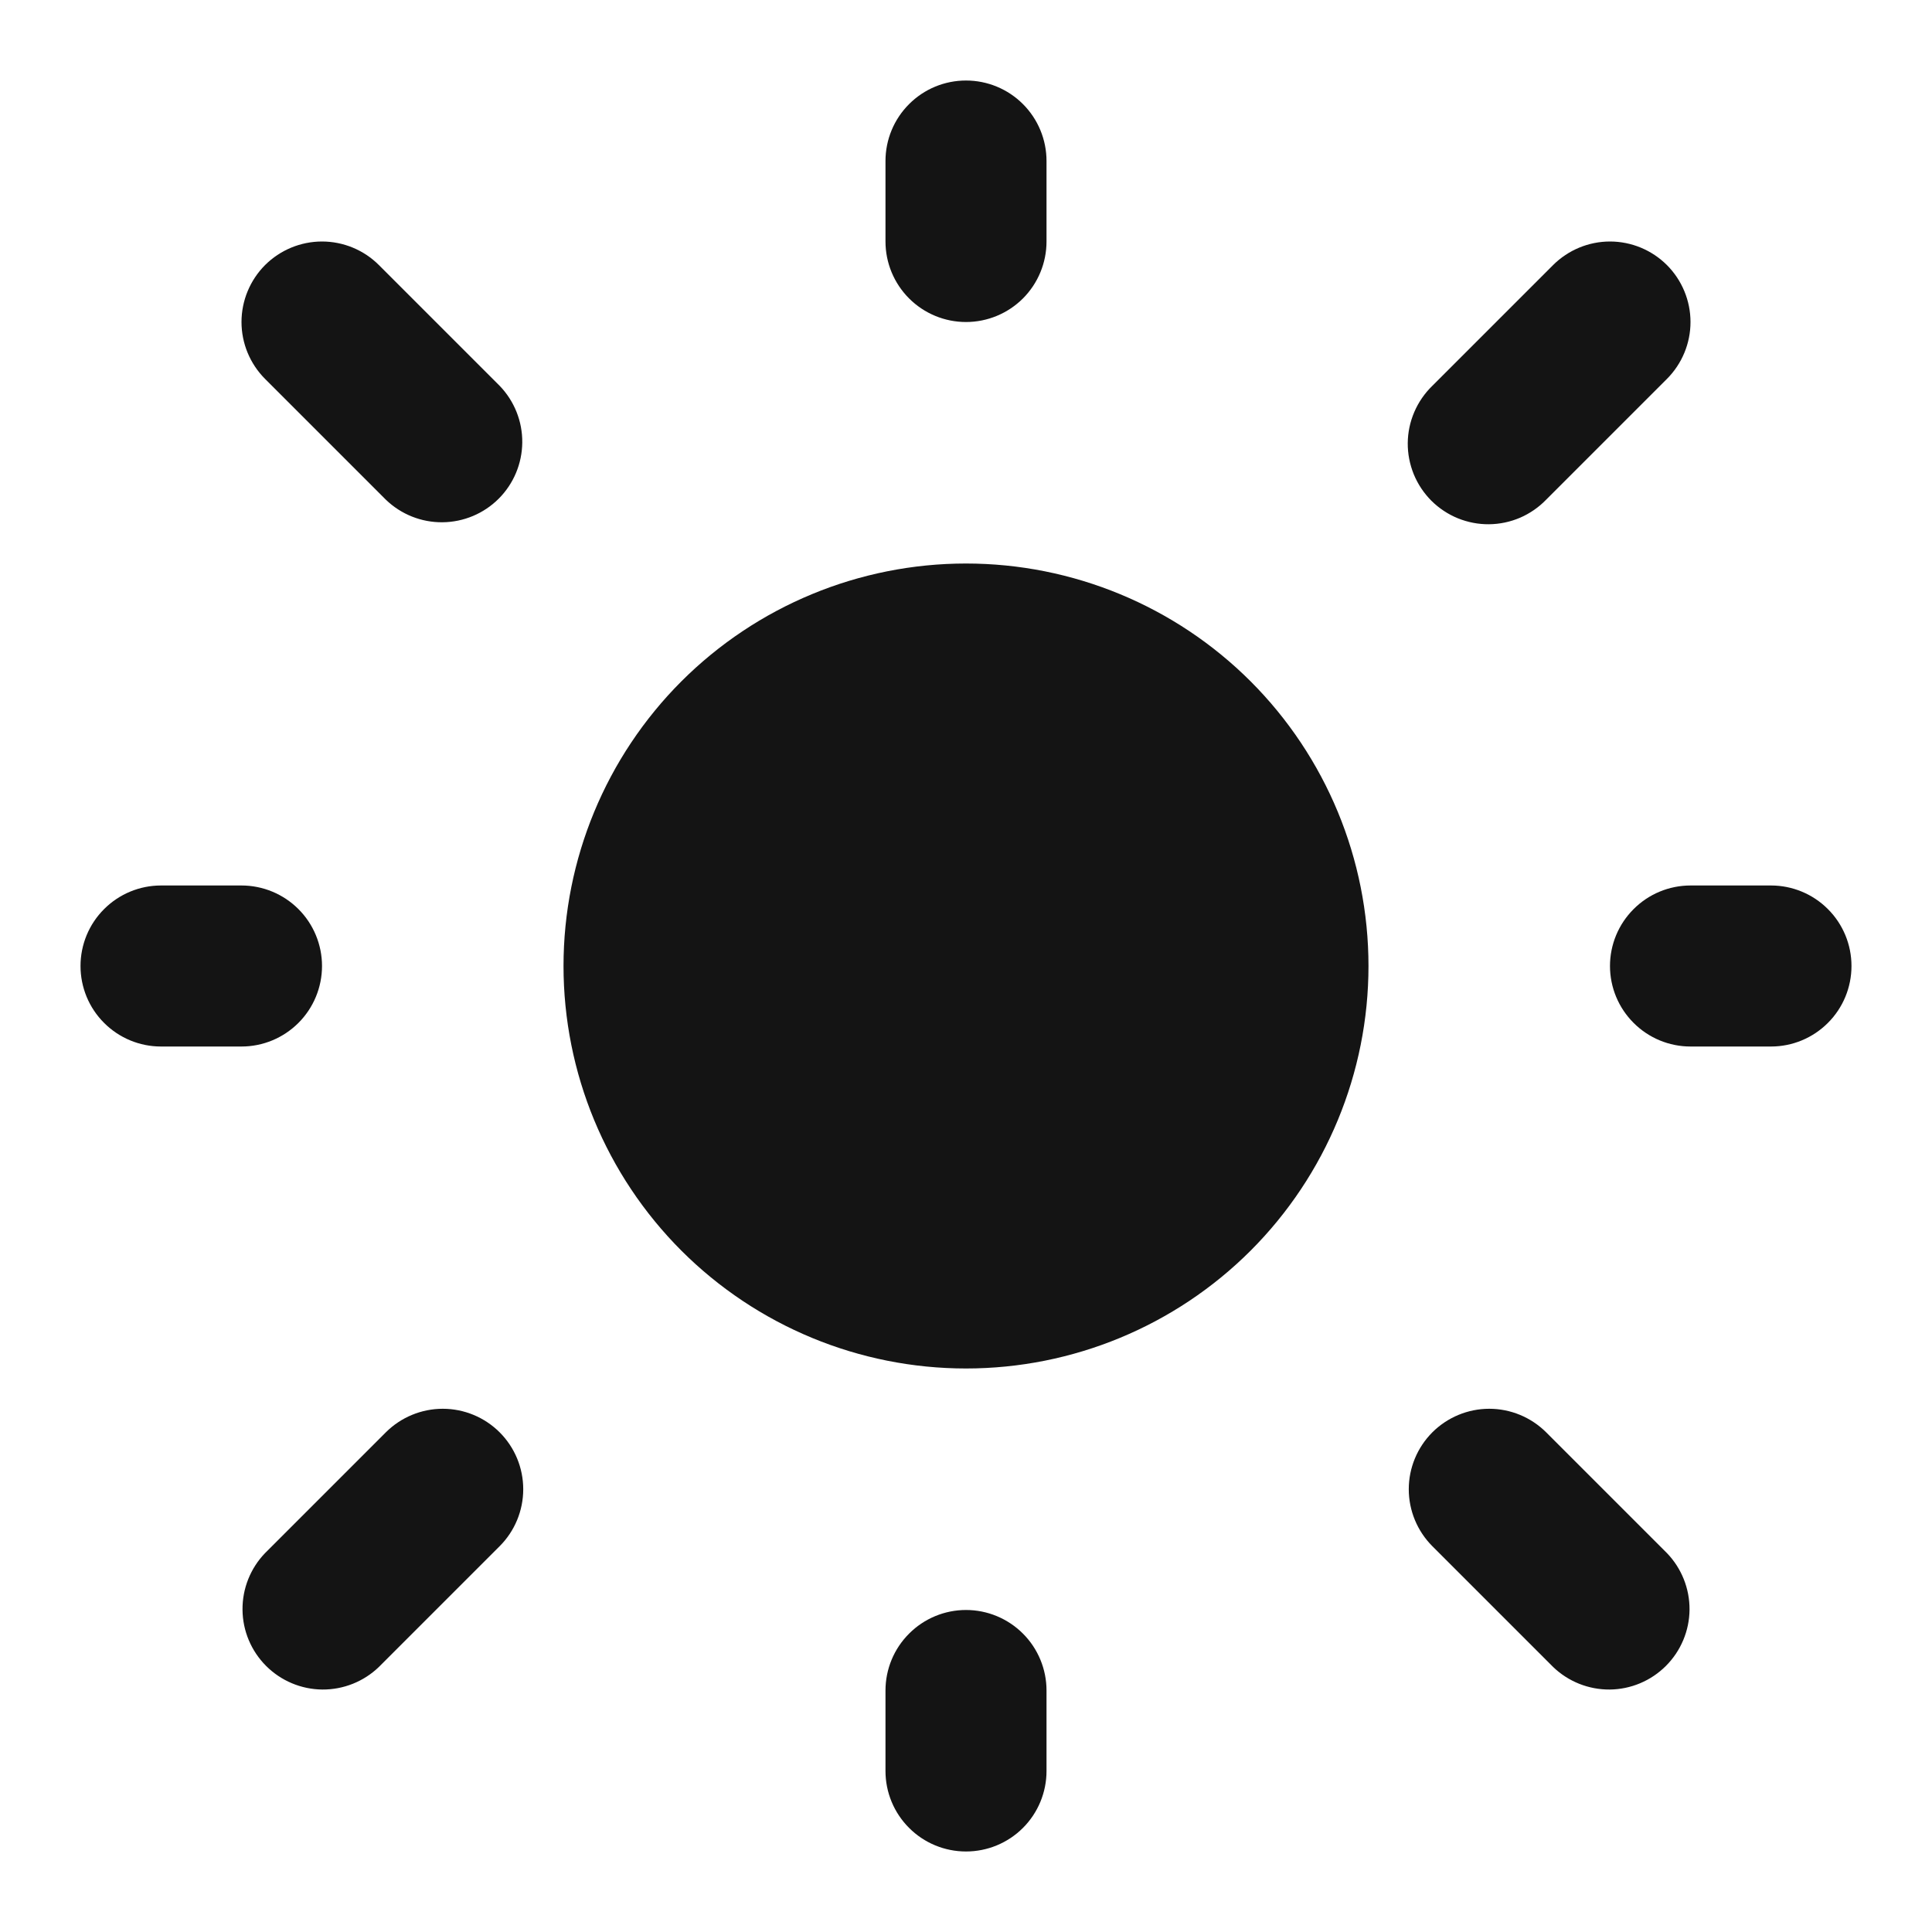 <svg width="40" height="40" viewBox="0 0 40 40" fill="none" xmlns="http://www.w3.org/2000/svg">
<path d="M20 11.667C17.79 11.667 15.67 12.545 14.107 14.107C12.545 15.67 11.667 17.79 11.667 20C11.667 22.21 12.545 24.33 14.107 25.893C15.67 27.455 17.79 28.333 20 28.333C22.21 28.333 24.33 27.455 25.893 25.893C27.455 24.33 28.333 22.21 28.333 20C28.333 17.79 27.455 15.67 25.893 14.107C24.33 12.545 22.21 11.667 20 11.667Z" fill="#141414"/>
<path fill-rule="evenodd" clip-rule="evenodd" d="M20 1.667C20.442 1.667 20.866 1.842 21.179 2.155C21.491 2.467 21.667 2.891 21.667 3.333V5C21.667 5.442 21.491 5.866 21.179 6.179C20.866 6.491 20.442 6.667 20 6.667C19.558 6.667 19.134 6.491 18.822 6.179C18.509 5.866 18.333 5.442 18.333 5V3.333C18.333 2.891 18.509 2.467 18.822 2.155C19.134 1.842 19.558 1.667 20 1.667ZM5.488 5.488C5.801 5.176 6.225 5 6.667 5C7.109 5 7.533 5.176 7.845 5.488L10.345 7.988C10.649 8.303 10.817 8.724 10.813 9.161C10.809 9.598 10.634 10.016 10.325 10.325C10.016 10.634 9.598 10.809 9.161 10.813C8.724 10.817 8.303 10.649 7.988 10.345L5.488 7.845C5.176 7.532 5 7.109 5 6.667C5 6.225 5.176 5.801 5.488 5.488ZM34.512 5.488C34.824 5.801 35 6.225 35 6.667C35 7.109 34.824 7.532 34.512 7.845L32.012 10.345C31.858 10.504 31.674 10.631 31.471 10.719C31.267 10.806 31.049 10.852 30.827 10.854C30.606 10.856 30.387 10.813 30.182 10.73C29.977 10.646 29.791 10.522 29.634 10.366C29.478 10.209 29.354 10.023 29.27 9.818C29.187 9.613 29.144 9.394 29.146 9.173C29.148 8.951 29.194 8.733 29.282 8.529C29.369 8.326 29.496 8.142 29.655 7.988L32.155 5.488C32.468 5.176 32.892 5 33.333 5C33.775 5 34.199 5.176 34.512 5.488ZM1.667 20C1.667 19.558 1.842 19.134 2.155 18.822C2.467 18.509 2.891 18.333 3.333 18.333H5C5.442 18.333 5.866 18.509 6.179 18.822C6.491 19.134 6.667 19.558 6.667 20C6.667 20.442 6.491 20.866 6.179 21.178C5.866 21.491 5.442 21.667 5 21.667H3.333C2.891 21.667 2.467 21.491 2.155 21.178C1.842 20.866 1.667 20.442 1.667 20ZM33.333 20C33.333 19.558 33.509 19.134 33.822 18.822C34.134 18.509 34.558 18.333 35 18.333H36.667C37.109 18.333 37.533 18.509 37.845 18.822C38.158 19.134 38.333 19.558 38.333 20C38.333 20.442 38.158 20.866 37.845 21.178C37.533 21.491 37.109 21.667 36.667 21.667H35C34.558 21.667 34.134 21.491 33.822 21.178C33.509 20.866 33.333 20.442 33.333 20ZM10.345 29.655C10.658 29.968 10.833 30.391 10.833 30.833C10.833 31.275 10.658 31.699 10.345 32.012L7.845 34.512C7.531 34.815 7.11 34.983 6.673 34.98C6.236 34.976 5.818 34.8 5.509 34.491C5.2 34.182 5.024 33.764 5.021 33.327C5.017 32.89 5.185 32.469 5.488 32.155L7.988 29.655C8.301 29.343 8.725 29.167 9.167 29.167C9.609 29.167 10.033 29.343 10.345 29.655ZM29.655 29.655C29.968 29.343 30.392 29.167 30.833 29.167C31.275 29.167 31.699 29.343 32.012 29.655L34.512 32.155C34.815 32.469 34.983 32.89 34.98 33.327C34.976 33.764 34.8 34.182 34.491 34.491C34.182 34.8 33.764 34.976 33.327 34.98C32.89 34.983 32.469 34.815 32.155 34.512L29.655 32.012C29.343 31.699 29.167 31.275 29.167 30.833C29.167 30.391 29.343 29.968 29.655 29.655ZM20 33.333C20.442 33.333 20.866 33.509 21.179 33.822C21.491 34.134 21.667 34.558 21.667 35V36.667C21.667 37.109 21.491 37.533 21.179 37.845C20.866 38.158 20.442 38.333 20 38.333C19.558 38.333 19.134 38.158 18.822 37.845C18.509 37.533 18.333 37.109 18.333 36.667V35C18.333 34.558 18.509 34.134 18.822 33.822C19.134 33.509 19.558 33.333 20 33.333Z" fill="#141414"/>
</svg>
